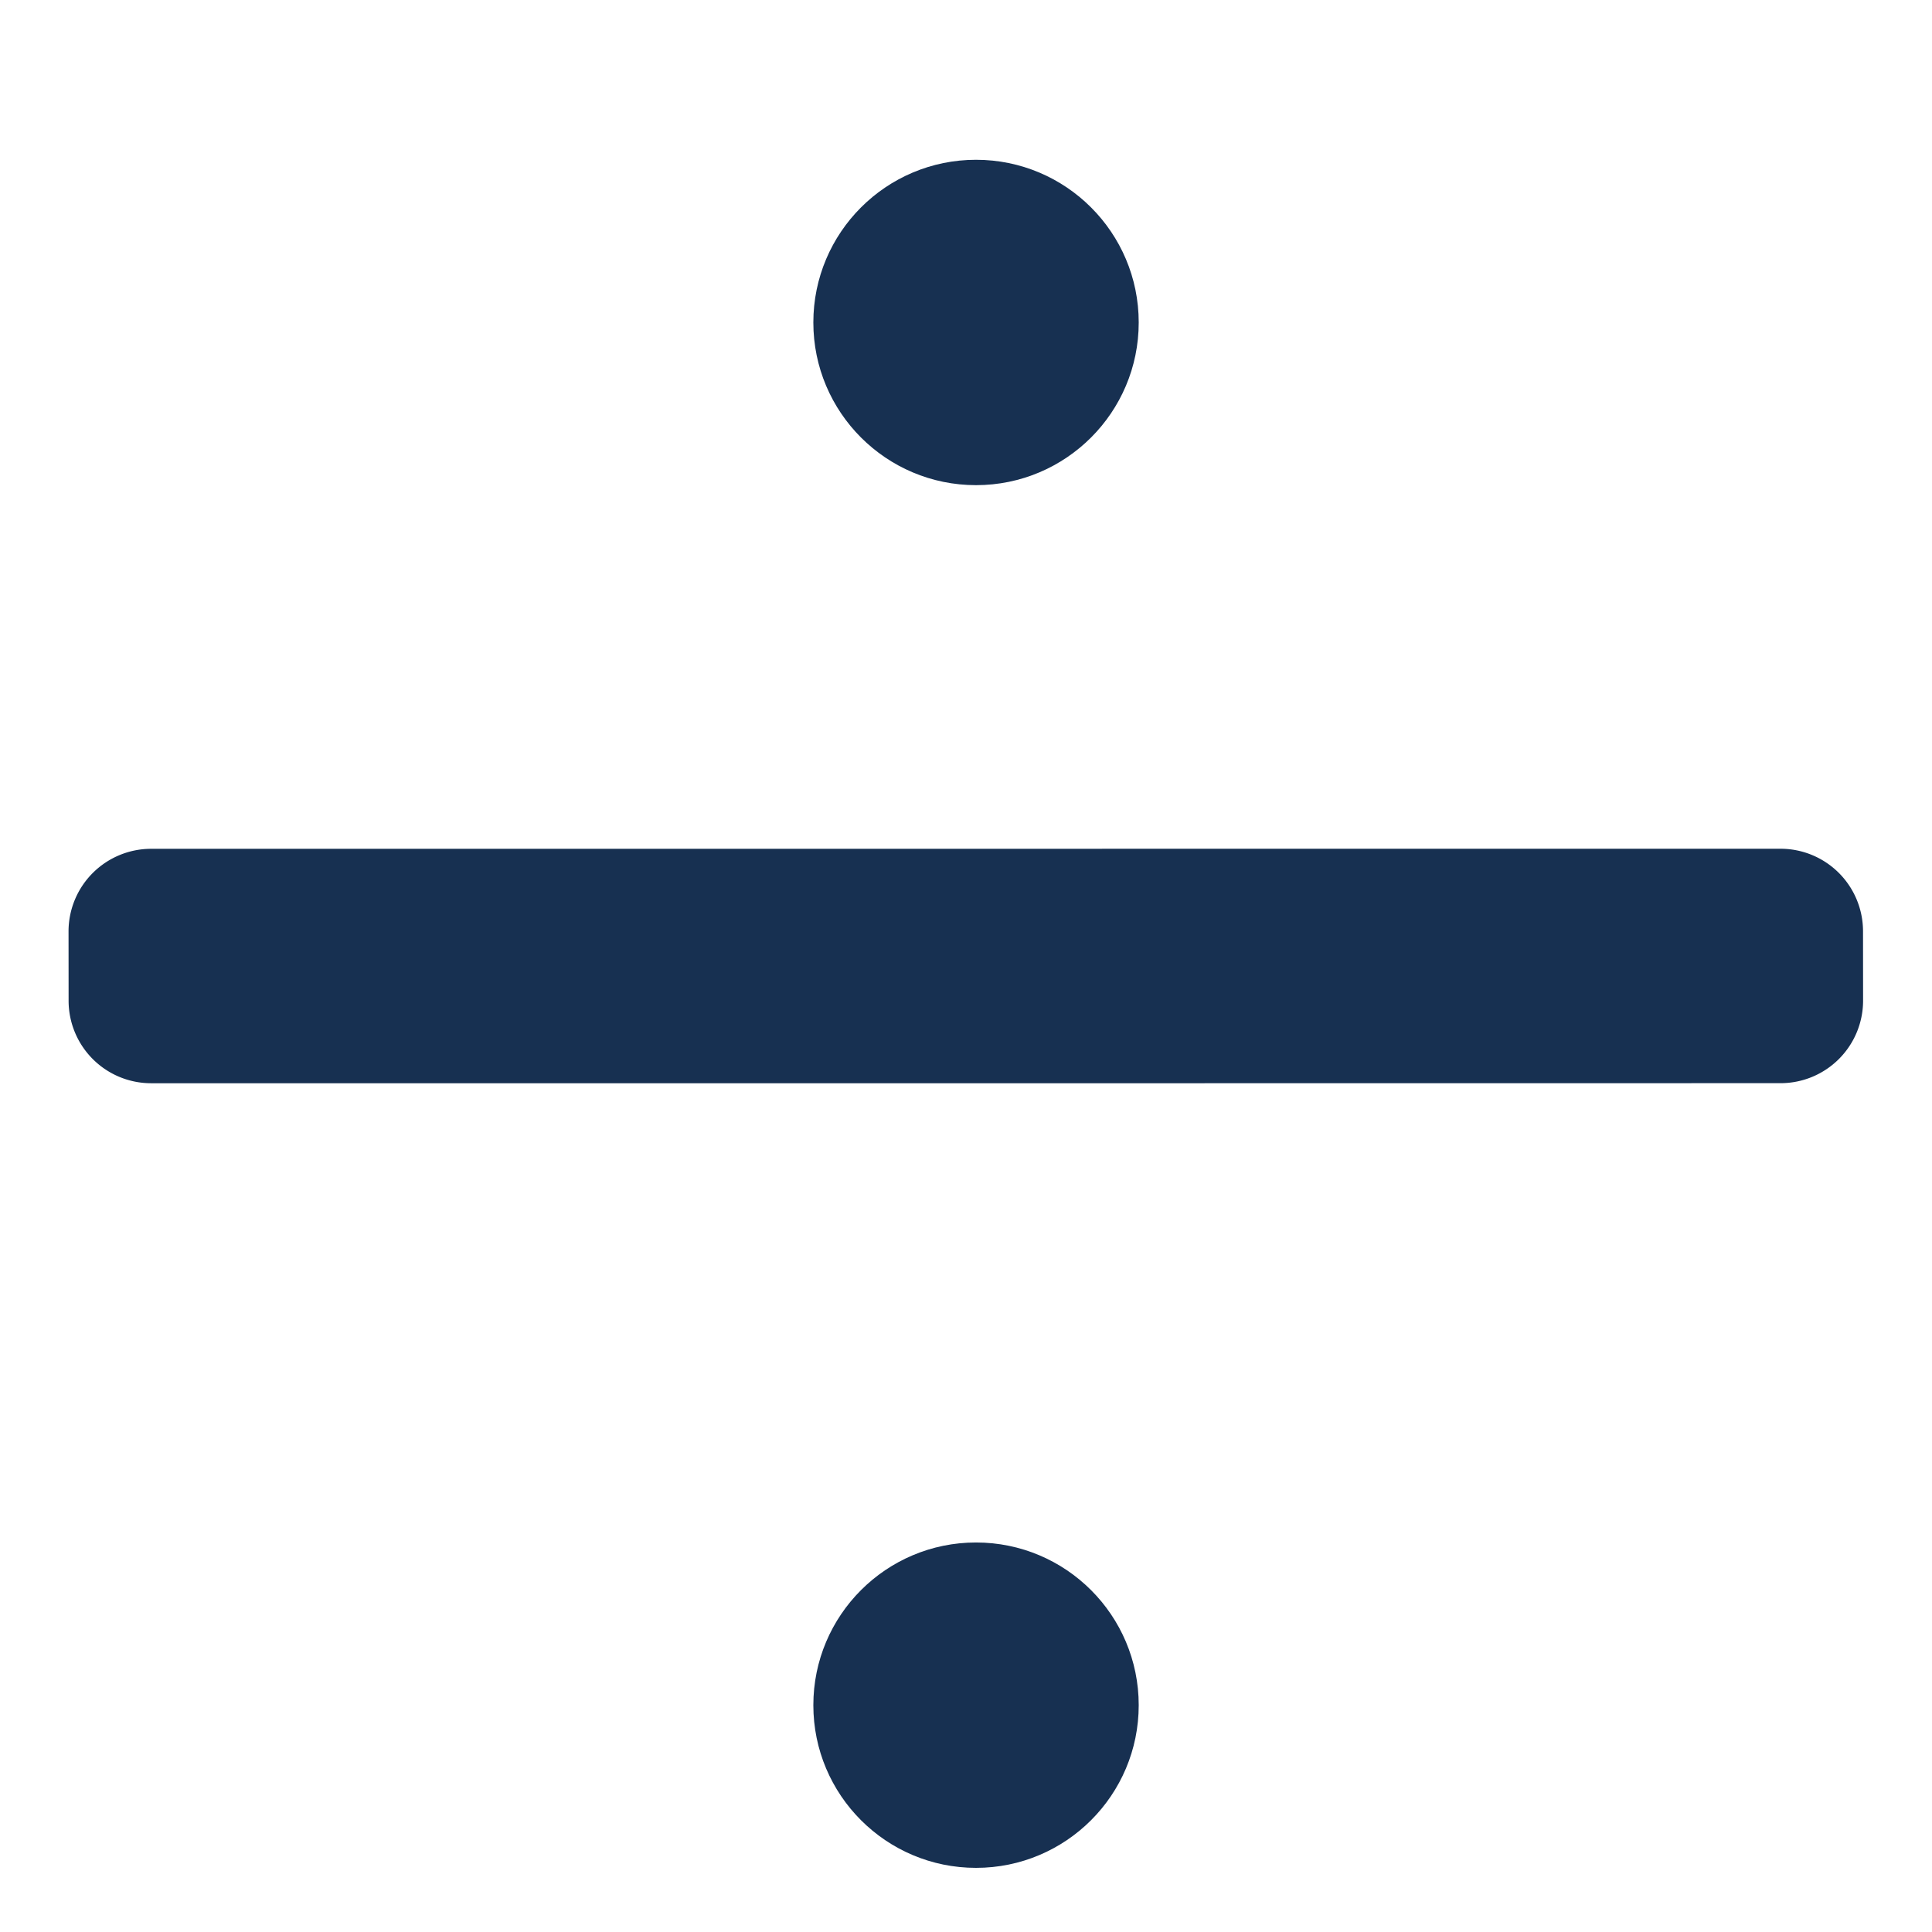 <svg xmlns="http://www.w3.org/2000/svg" width="21.958" height="21.958" viewBox="0 0 21.958 21.958">
  <g id="divide" transform="translate(0 0)">
    <g id="close_1_" data-name="close (1)" transform="translate(10.979 0) rotate(45)">
      <g id="Group_4134" data-name="Group 4134" transform="translate(0 0)">
        <path id="Path_2827" data-name="Path 2827" d="M10.439,6.972l4.814-4.815a.938.938,0,0,0,0-1.323l-.561-.56a.938.938,0,0,0-1.324,0L8.555,5.087,6.671,6.972l-6.4,6.4a.939.939,0,0,0,0,1.324l.561.56a.938.938,0,0,0,1.323,0l6.4-6.4Z" transform="translate(0 0)" fill="#173051"/>
      </g>
    </g>
    <ellipse id="Ellipse_587" data-name="Ellipse 587" cx="1.849" cy="1.849" rx="1.849" ry="1.849" transform="translate(9.244 1.816)" fill="#173051"/>
    <ellipse id="Ellipse_588" data-name="Ellipse 588" cx="1.849" cy="1.849" rx="1.849" ry="1.849" transform="translate(9.244 17.531)" fill="#173051"/>
  </g>
</svg>
